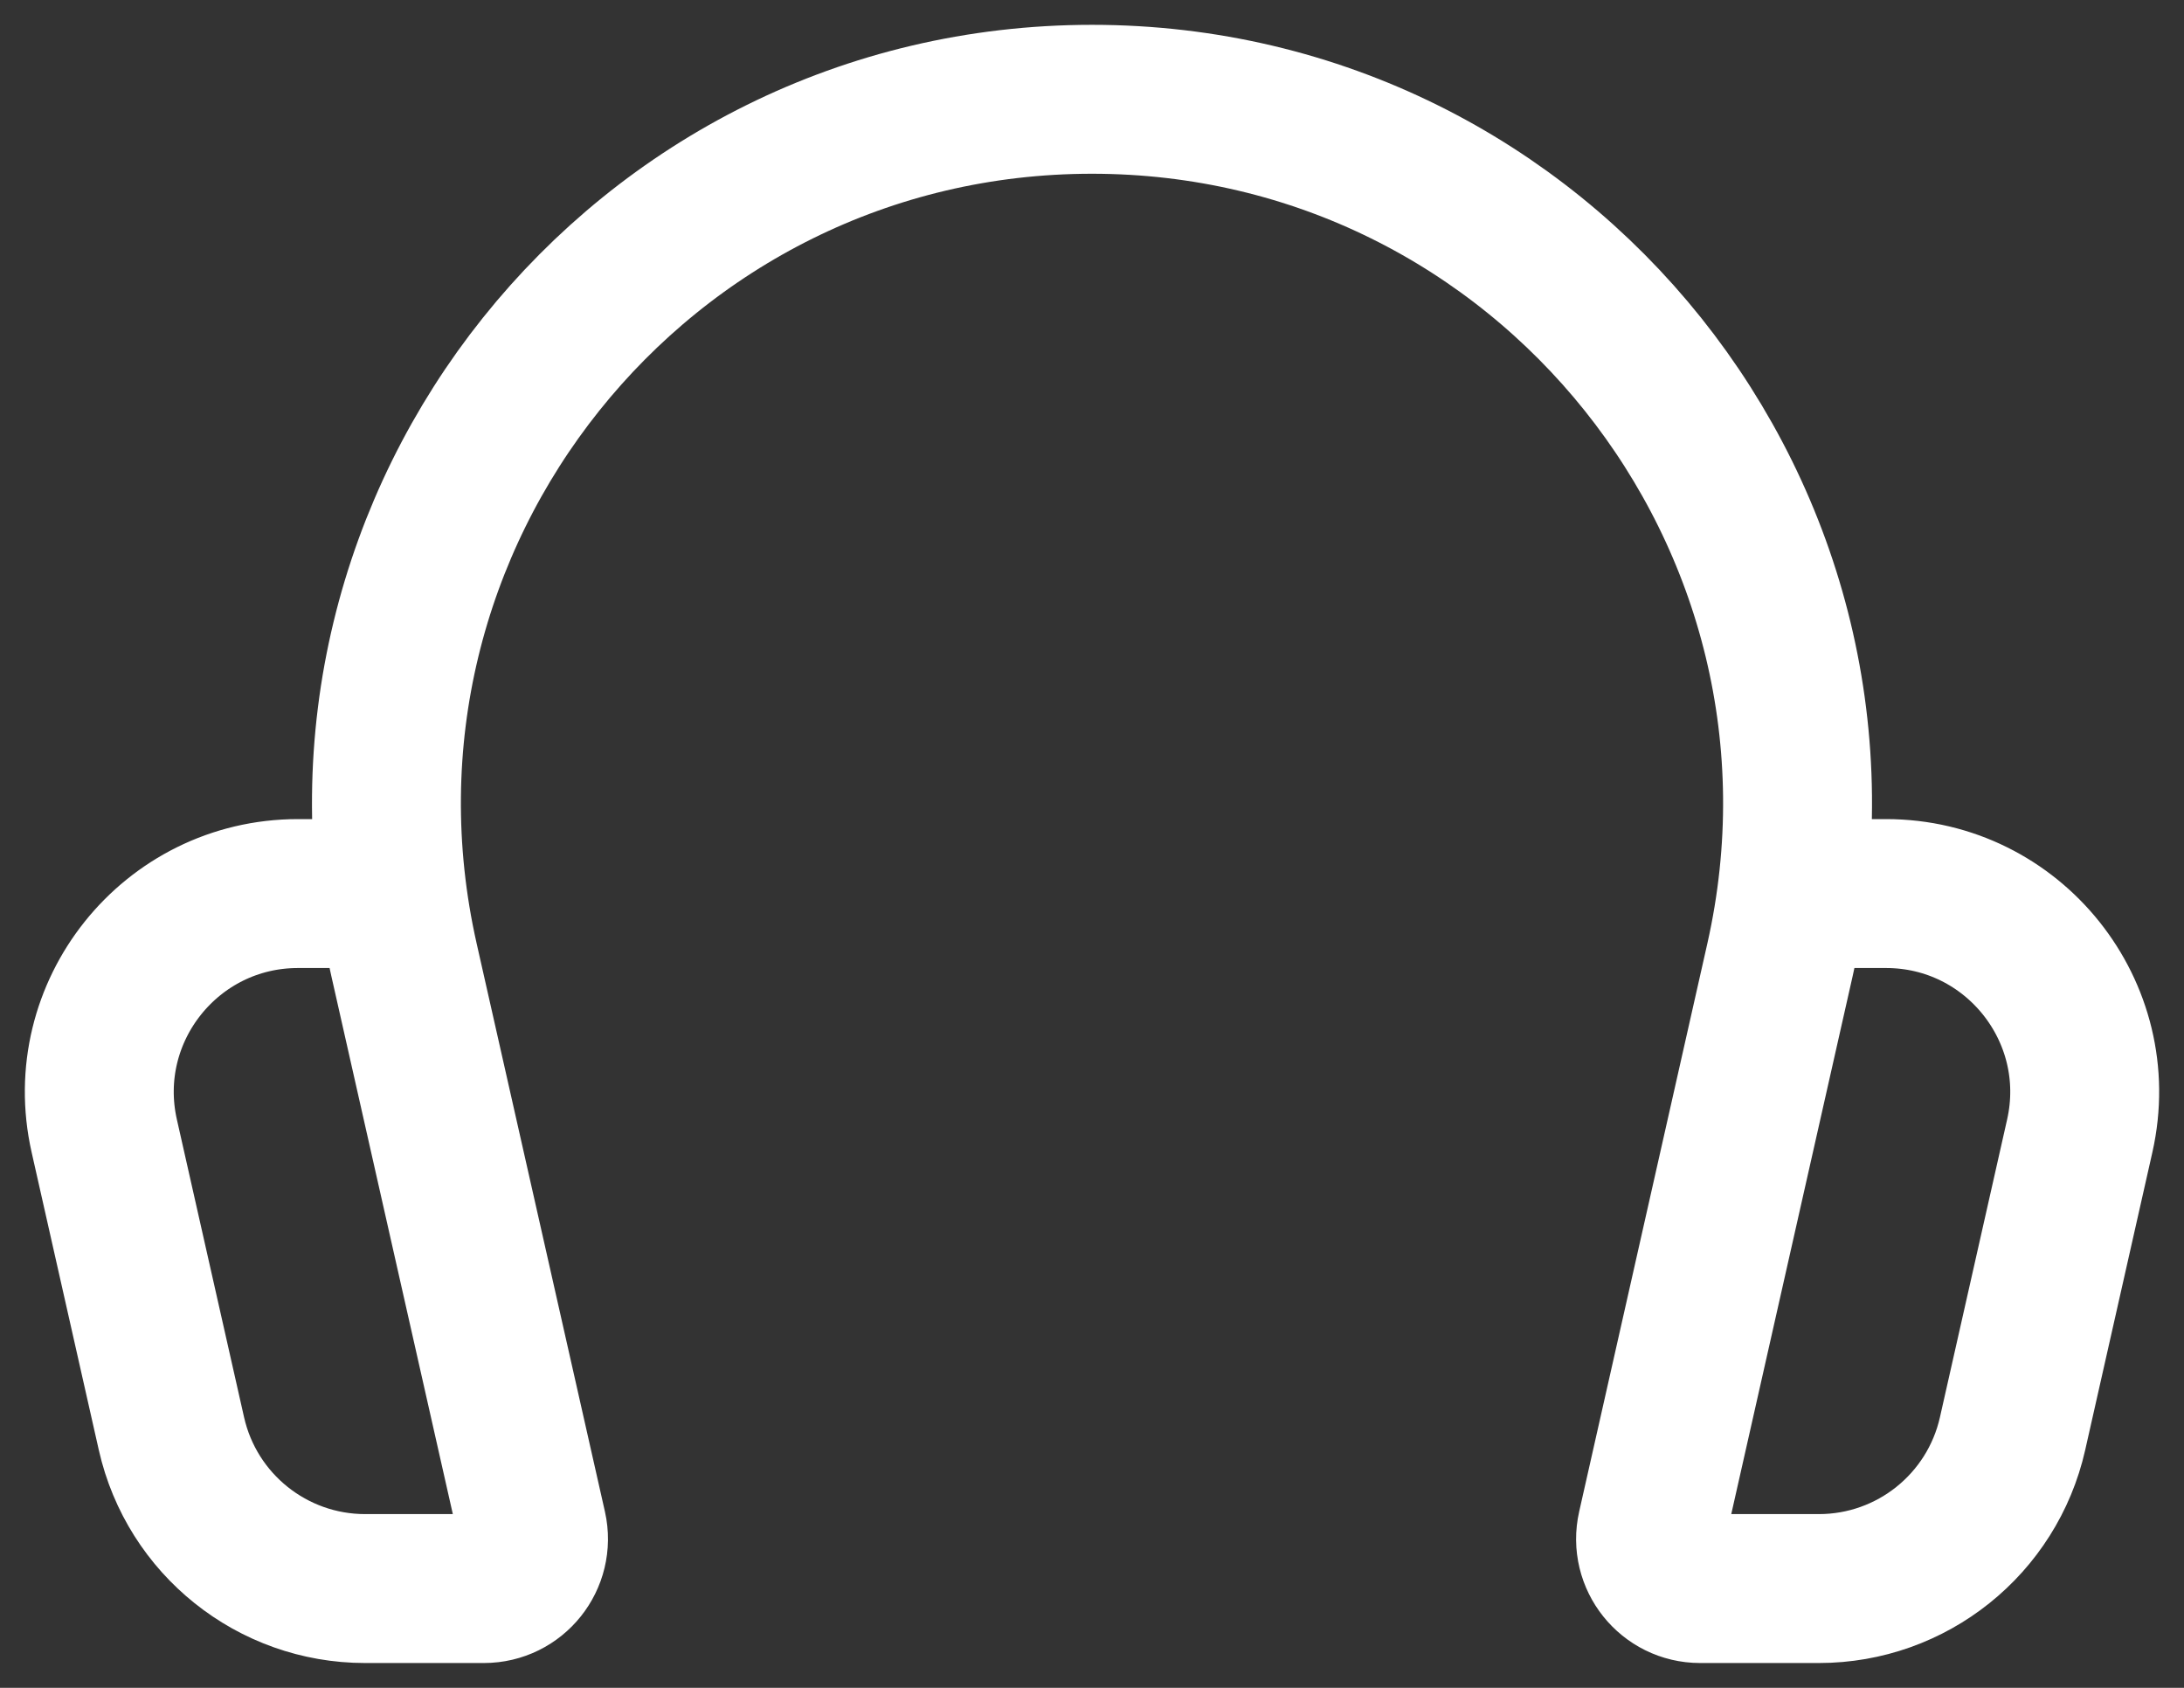 <svg width="22" height="17" viewBox="0 0 22 17" fill="none" xmlns="http://www.w3.org/2000/svg">
<rect x="0" y="0" width="22" height="17" fill="#333333" stroke="none"/>
<path d="M3.919 9H3.001C1.719 9 0.768 10.19 1.05 11.44L1.727 14.44C1.933 15.352 2.743 16 3.678 16H4.874C5.195 16 5.432 15.703 5.362 15.39L4.07 9.669C3.067 5.226 6.445 1 11 1V1V1C15.555 1 18.933 5.226 17.93 9.669L16.639 15.39C16.568 15.703 16.806 16 17.126 16H18.322C19.257 16 20.067 15.352 20.273 14.44L20.95 11.44C21.232 10.19 20.281 9 18.999 9H18.081" stroke="white" stroke-width="1.5" stroke-linecap="round" stroke-linejoin="round"/>
</svg>
